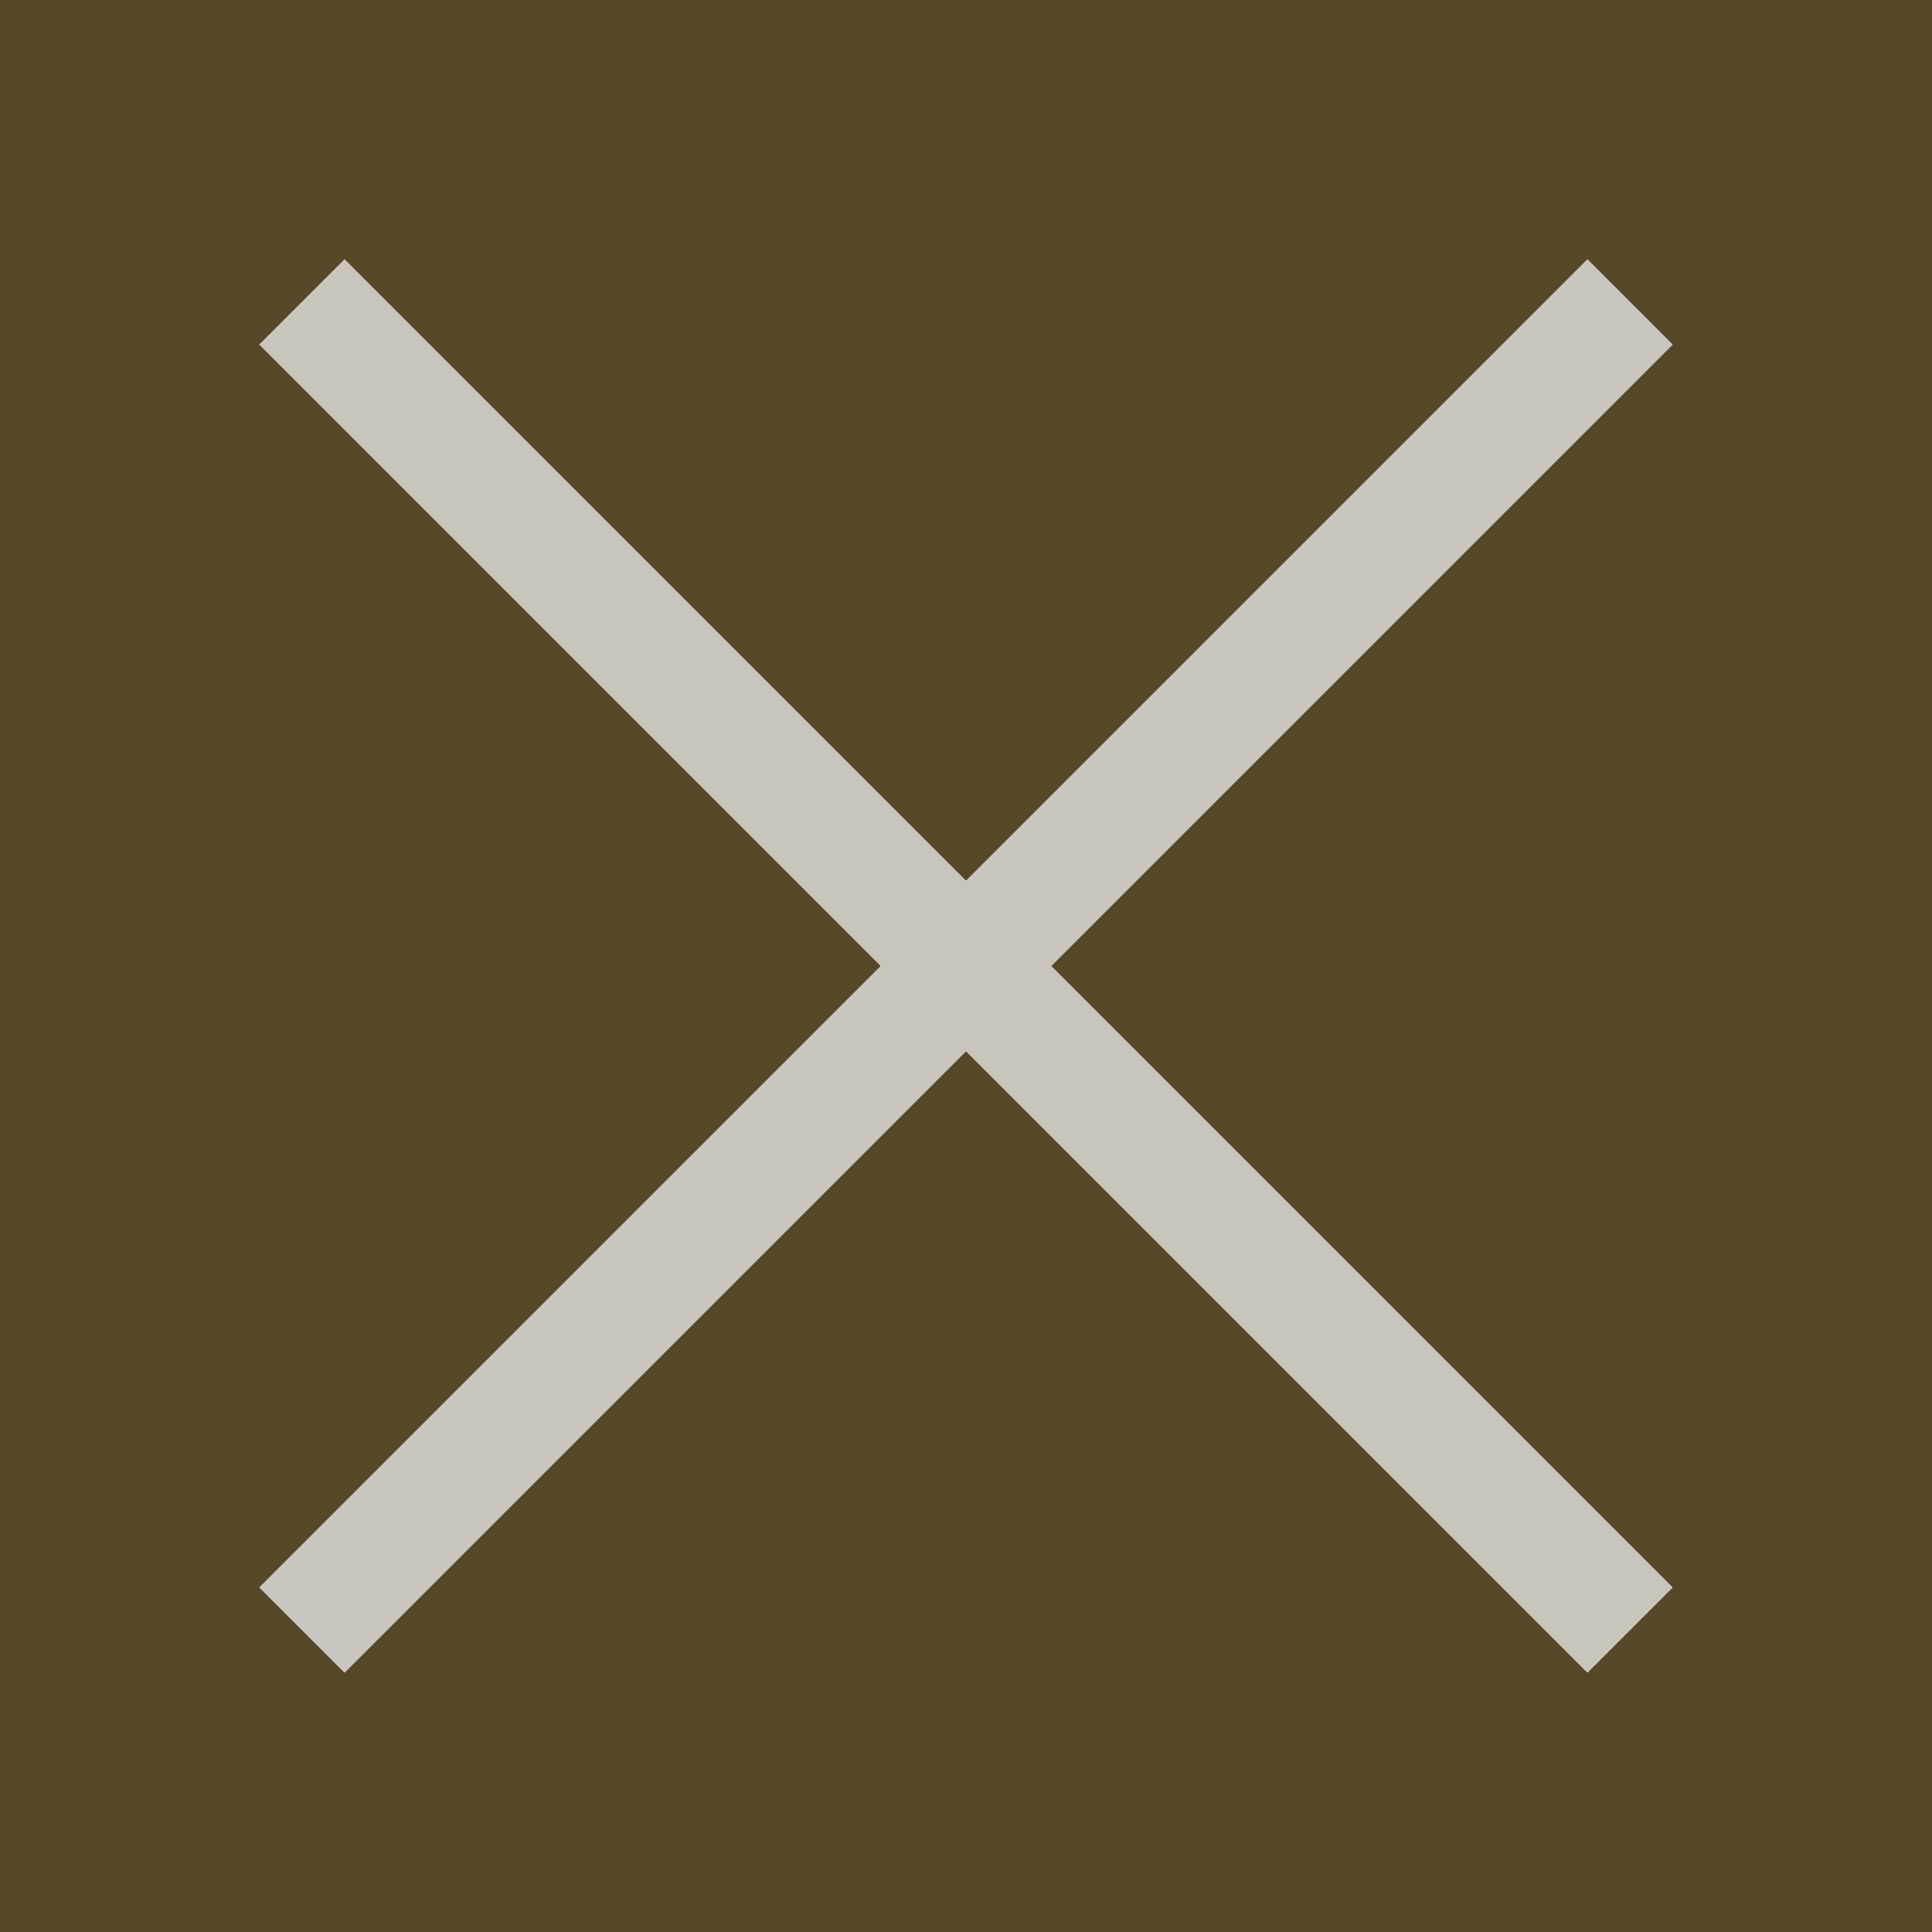 <svg width="16" height="16" viewBox="0 0 16 16" fill="none" xmlns="http://www.w3.org/2000/svg">
    <path fill-rule="evenodd" clip-rule="evenodd" d="M0 0H16V16H0V0Z" fill="#554728"/>
    <path d="M0 0L11 11" transform="translate(2.5 2.5)" stroke="#CAC5BC"/>
    <path d="M11 0L0 11" transform="translate(2.5 2.5)" stroke="#CAC5BC"/>
</svg>
